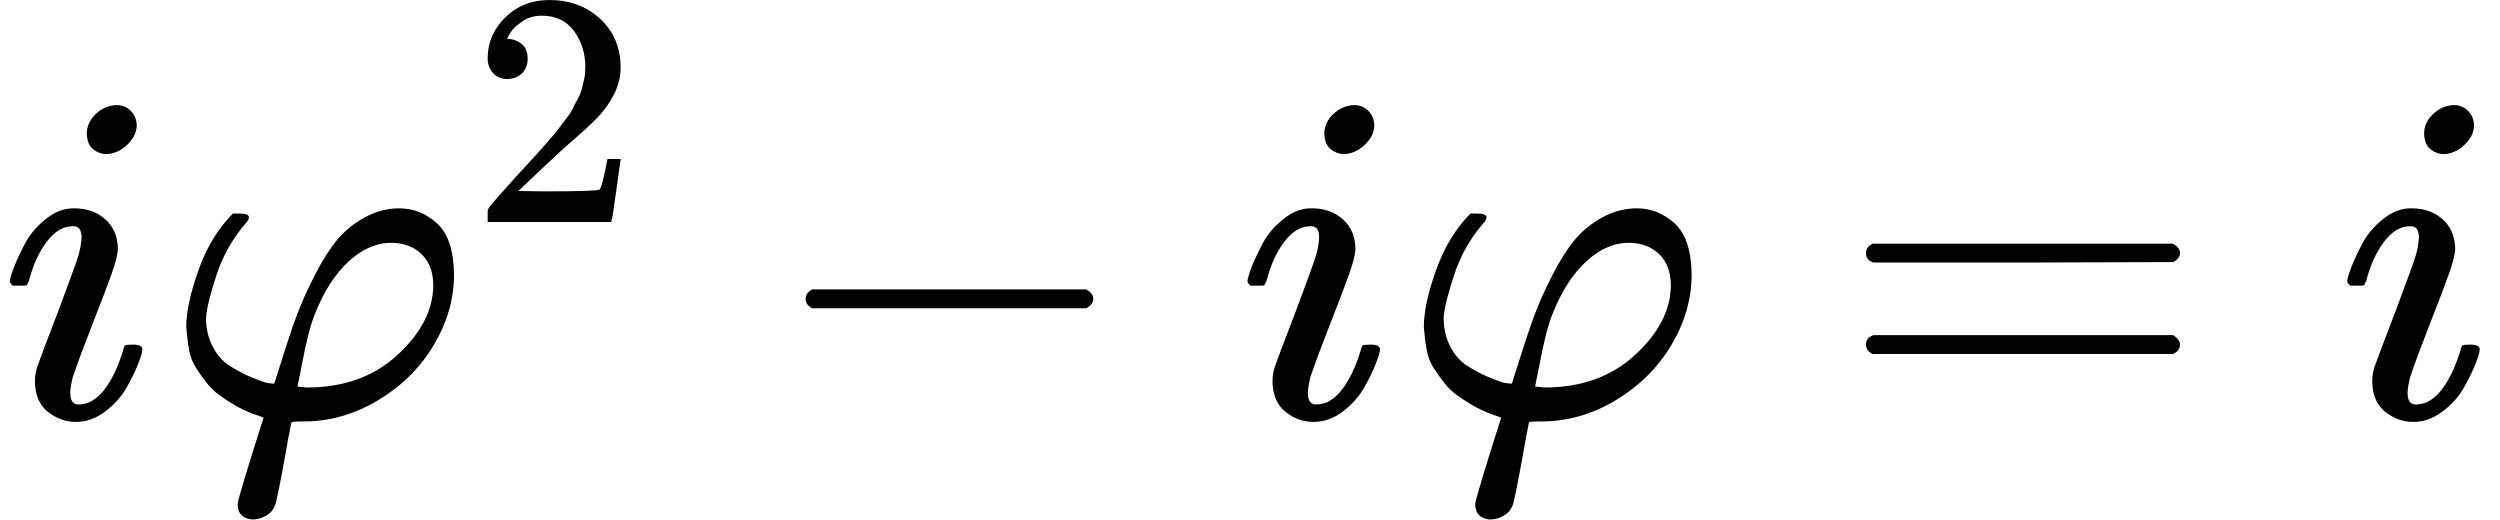 <?xml version="1.0" encoding="UTF-8" standalone="no" ?>
<svg xmlns="http://www.w3.org/2000/svg" width="11.997ex" height="2.493ex" viewBox="0 -883.9 5302.6 1101.9" xmlns:xlink="http://www.w3.org/1999/xlink" aria-hidden="true" style=""><defs><path id="MJX-60-TEX-I-1D456" d="M184 600Q184 624 203 642T247 661Q265 661 277 649T290 619Q290 596 270 577T226 557Q211 557 198 567T184 600ZM21 287Q21 295 30 318T54 369T98 420T158 442Q197 442 223 419T250 357Q250 340 236 301T196 196T154 83Q149 61 149 51Q149 26 166 26Q175 26 185 29T208 43T235 78T260 137Q263 149 265 151T282 153Q302 153 302 143Q302 135 293 112T268 61T223 11T161 -11Q129 -11 102 10T74 74Q74 91 79 106T122 220Q160 321 166 341T173 380Q173 404 156 404H154Q124 404 99 371T61 287Q60 286 59 284T58 281T56 279T53 278T49 278T41 278H27Q21 284 21 287Z"></path><path id="MJX-60-TEX-I-1D711" d="M92 210Q92 176 106 149T142 108T185 85T220 72L235 70L237 71L250 112Q268 170 283 211T322 299T370 375T429 423T502 442Q547 442 582 410T618 302Q618 224 575 152T457 35T299 -10Q273 -10 273 -12L266 -48Q260 -83 252 -125T241 -179Q236 -203 215 -212Q204 -218 190 -218Q159 -215 159 -185Q159 -175 214 -2L209 0Q204 2 195 5T173 14T147 28T120 46T94 71T71 103T56 142T50 190Q50 238 76 311T149 431H162Q183 431 183 423Q183 417 175 409Q134 361 114 300T92 210ZM574 278Q574 320 550 344T486 369Q437 369 394 329T323 218Q309 184 295 109L286 64Q304 62 306 62Q423 62 498 131T574 278Z"></path><path id="MJX-60-TEX-N-32" d="M109 429Q82 429 66 447T50 491Q50 562 103 614T235 666Q326 666 387 610T449 465Q449 422 429 383T381 315T301 241Q265 210 201 149L142 93L218 92Q375 92 385 97Q392 99 409 186V189H449V186Q448 183 436 95T421 3V0H50V19V31Q50 38 56 46T86 81Q115 113 136 137Q145 147 170 174T204 211T233 244T261 278T284 308T305 340T320 369T333 401T340 431T343 464Q343 527 309 573T212 619Q179 619 154 602T119 569T109 550Q109 549 114 549Q132 549 151 535T170 489Q170 464 154 447T109 429Z"></path><path id="MJX-60-TEX-N-2212" d="M84 237T84 250T98 270H679Q694 262 694 250T679 230H98Q84 237 84 250Z"></path><path id="MJX-60-TEX-N-3D" d="M56 347Q56 360 70 367H707Q722 359 722 347Q722 336 708 328L390 327H72Q56 332 56 347ZM56 153Q56 168 72 173H708Q722 163 722 153Q722 140 707 133H70Q56 140 56 153Z"></path></defs><g stroke="currentColor" fill="currentColor" stroke-width="0" transform="matrix(1 0 0 -1 0 0)"><g data-mml-node="math"><g data-mml-node="mi"><use xlink:href="#MJX-60-TEX-I-1D456"></use></g><g data-mml-node="msup" transform="translate(345, 0)"><g data-mml-node="mi"><use xlink:href="#MJX-60-TEX-I-1D711"></use></g><g data-mml-node="mn" transform="translate(654, 413) scale(0.707)"><use xlink:href="#MJX-60-TEX-N-32"></use></g></g><g data-mml-node="mo" transform="translate(1624.8, 0)"><use xlink:href="#MJX-60-TEX-N-2212"></use></g><g data-mml-node="mi" transform="translate(2625, 0)"><use xlink:href="#MJX-60-TEX-I-1D456"></use></g><g data-mml-node="mi" transform="translate(2970, 0)"><use xlink:href="#MJX-60-TEX-I-1D711"></use></g><g data-mml-node="mo" transform="translate(3901.8, 0)"><use xlink:href="#MJX-60-TEX-N-3D"></use></g><g data-mml-node="mi" transform="translate(4957.6, 0)"><use xlink:href="#MJX-60-TEX-I-1D456"></use></g></g></g></svg>